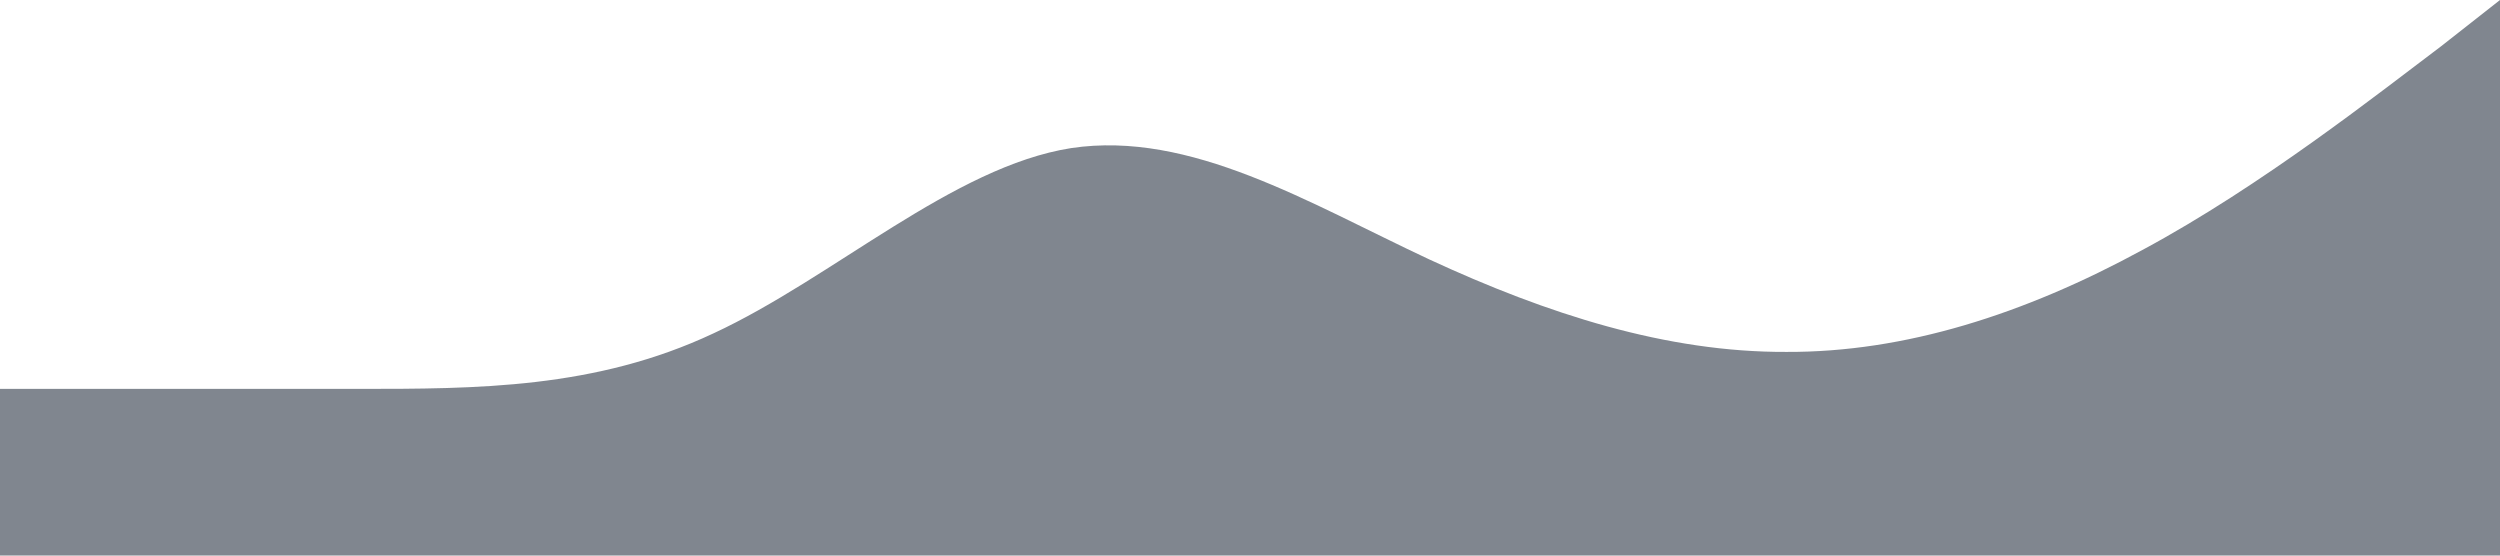 <svg xmlns="http://www.w3.org/2000/svg" viewBox="0 0 1440 320"><path fill="#80868F" fill-opacity="1" d="M0,224L34.3,224C68.6,224,137,224,206,224C274.3,224,343,224,411,192C480,160,549,96,617,85.3C685.7,75,754,117,823,149.3C891.4,181,960,203,1029,202.7C1097.1,203,1166,181,1234,144C1302.9,107,1371,53,1406,26.7L1440,0L1440,320L1405.7,320C1371.4,320,1303,320,1234,320C1165.7,320,1097,320,1029,320C960,320,891,320,823,320C754.3,320,686,320,617,320C548.6,320,480,320,411,320C342.9,320,274,320,206,320C137.1,320,69,320,34,320L0,320Z"></path></svg>
